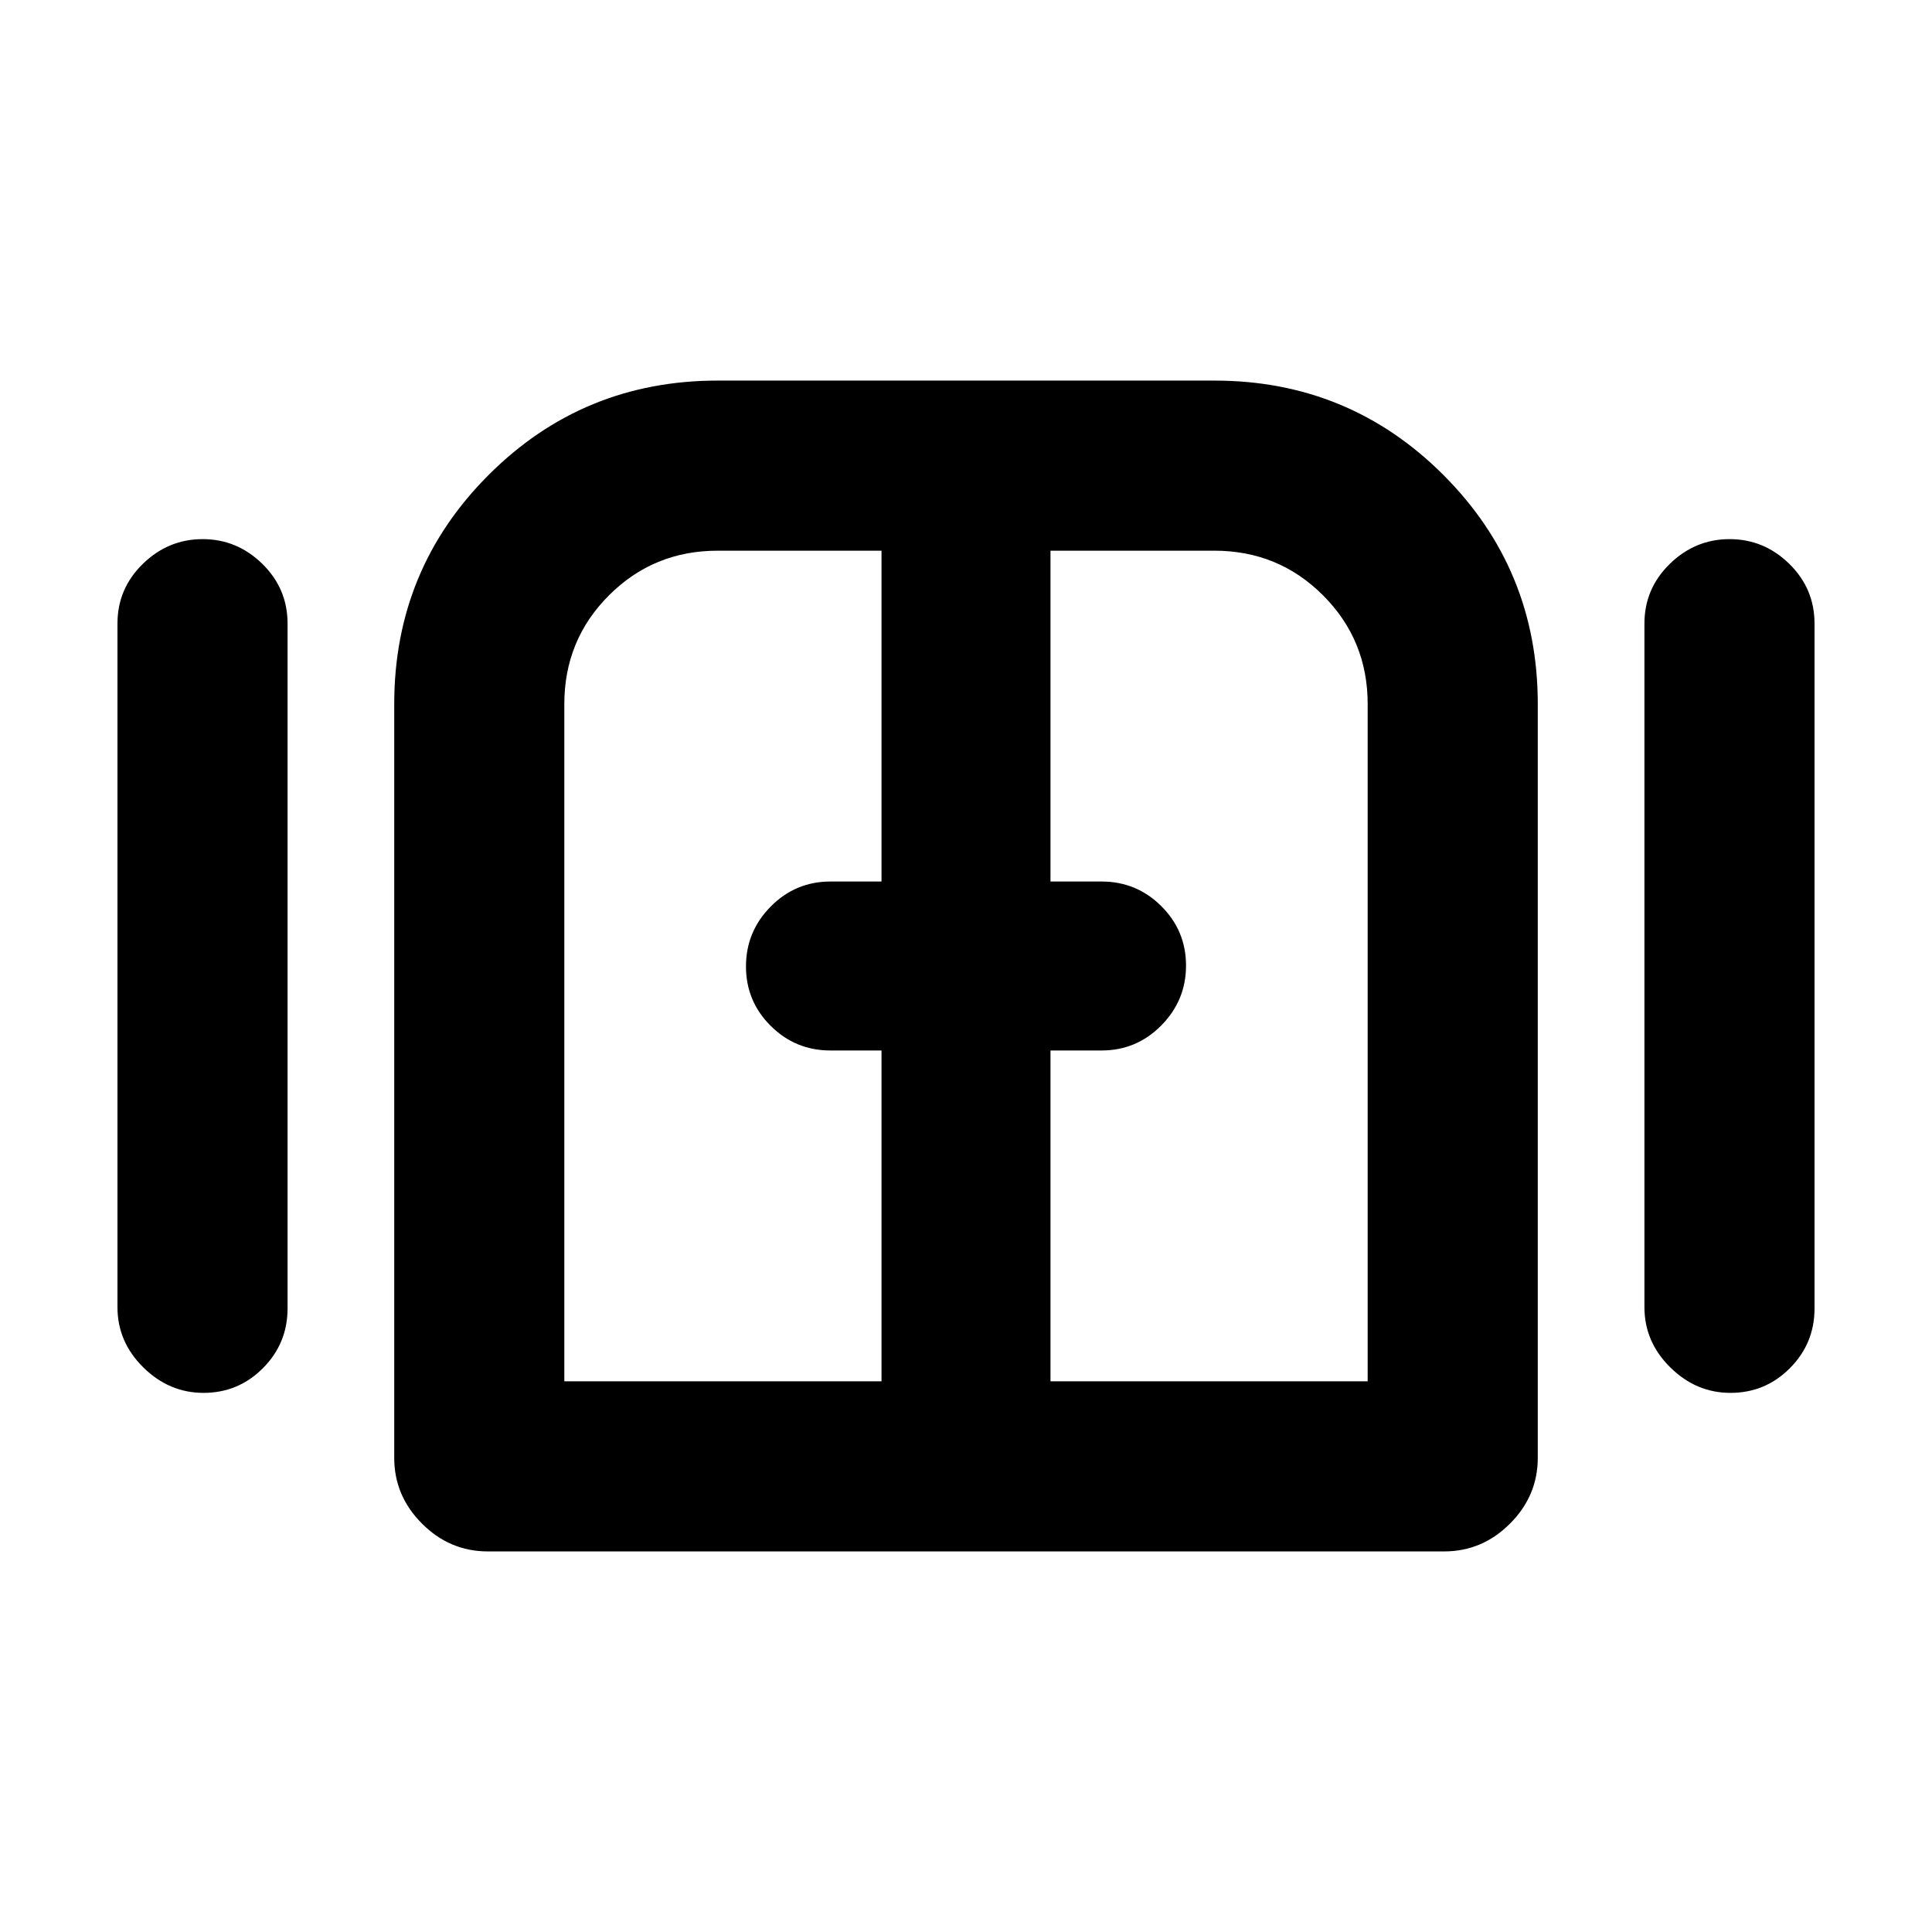 <svg xmlns="http://www.w3.org/2000/svg" height="20" viewBox="0 -960 960 960" width="20"><path d="M101.12-267.89q-17.1 0-29.93-12.68-12.82-12.67-12.82-29.86v-339.7q0-17.4 12.61-29.69 12.62-12.29 29.72-12.29t29.65 12.29q12.54 12.29 12.54 29.69v340.26q0 17.4-12.23 29.69-12.22 12.29-29.54 12.29Zm141.27 78.78q-18.89 0-32.69-13.8-13.81-13.81-13.81-32.7v-374.56q0-66.93 46.9-113.83 46.89-46.89 113.82-46.89h246.78q66.93 0 113.82 46.89 46.9 46.9 46.9 113.83v374.56q0 18.89-13.81 32.7-13.8 13.8-32.69 13.8H242.39Zm617.47-78.78q-17.1 0-29.92-12.68-12.83-12.67-12.83-29.86v-339.7q0-17.4 12.62-29.69 12.61-12.29 29.71-12.29 17.11 0 29.65 12.29t12.54 29.69v340.26q0 17.4-12.22 29.69-12.23 12.29-29.55 12.29ZM480-480ZM280.41-273.63h157.61v-164.39h-25.37q-17.4 0-29.69-12.23-12.29-12.23-12.29-29.54t12.29-29.75q12.29-12.44 29.69-12.44h25.37v-164.39h-81.41q-31.83 0-54.01 22.18-22.19 22.19-22.19 54.02v336.54Zm241.57 0h157.61v-336.54q0-31.83-22.19-54.02-22.18-22.18-54.01-22.18h-81.41v164.39h25.37q17.4 0 29.69 12.23 12.29 12.23 12.29 29.54t-12.29 29.75q-12.29 12.44-29.69 12.44h-25.37v164.39Z"/></svg>